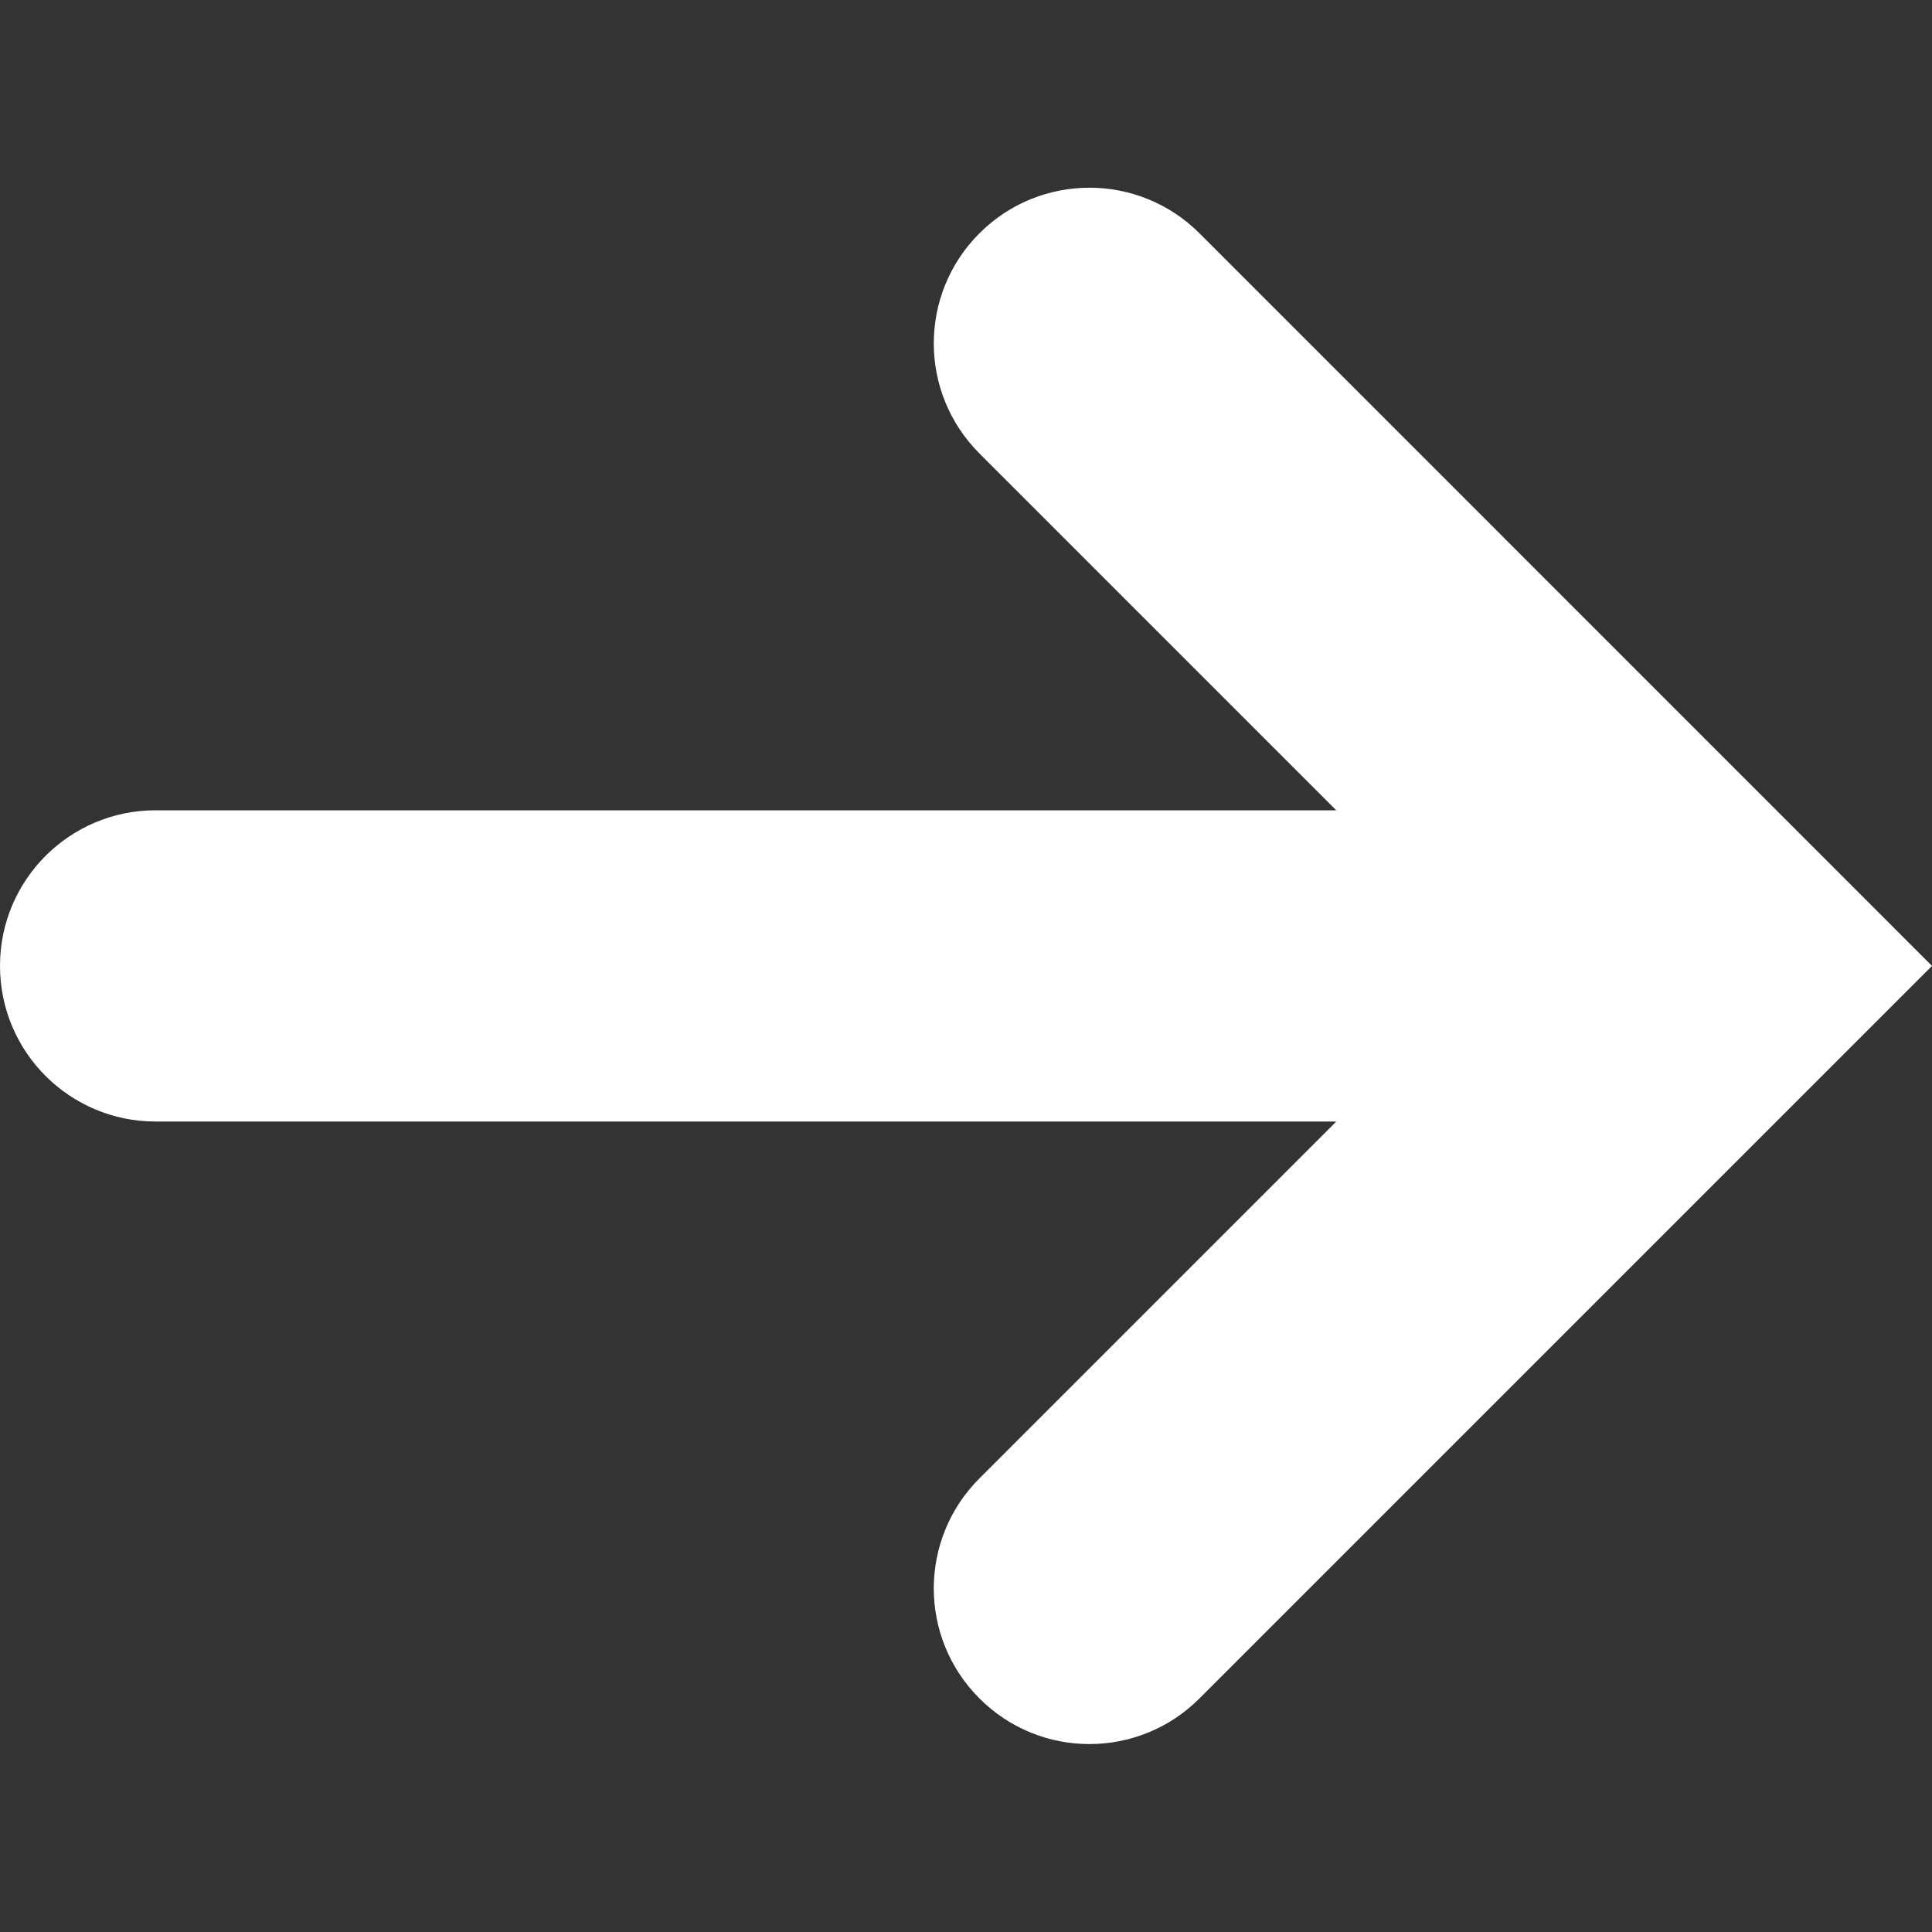 <svg width="20" height="20" viewBox="0 0 20 20" fill="none" xmlns="http://www.w3.org/2000/svg">
<rect x="0" y="0" width="20" height="20" fill="#333333" stroke="none"/>
<path d="M10.139 2.415C9.509 3.045 9.509 4.064 10.139 4.694L13.833 8.388H1.611C0.722 8.388 0 9.108 0 9.999C0 10.89 0.722 11.61 1.611 11.61H13.833L10.139 15.304C9.509 15.934 9.509 16.952 10.139 17.582C10.768 18.212 11.787 18.212 12.417 17.582L20 9.999L12.417 2.415C11.787 1.786 10.768 1.786 10.139 2.415Z" fill="white"/>
</svg>
